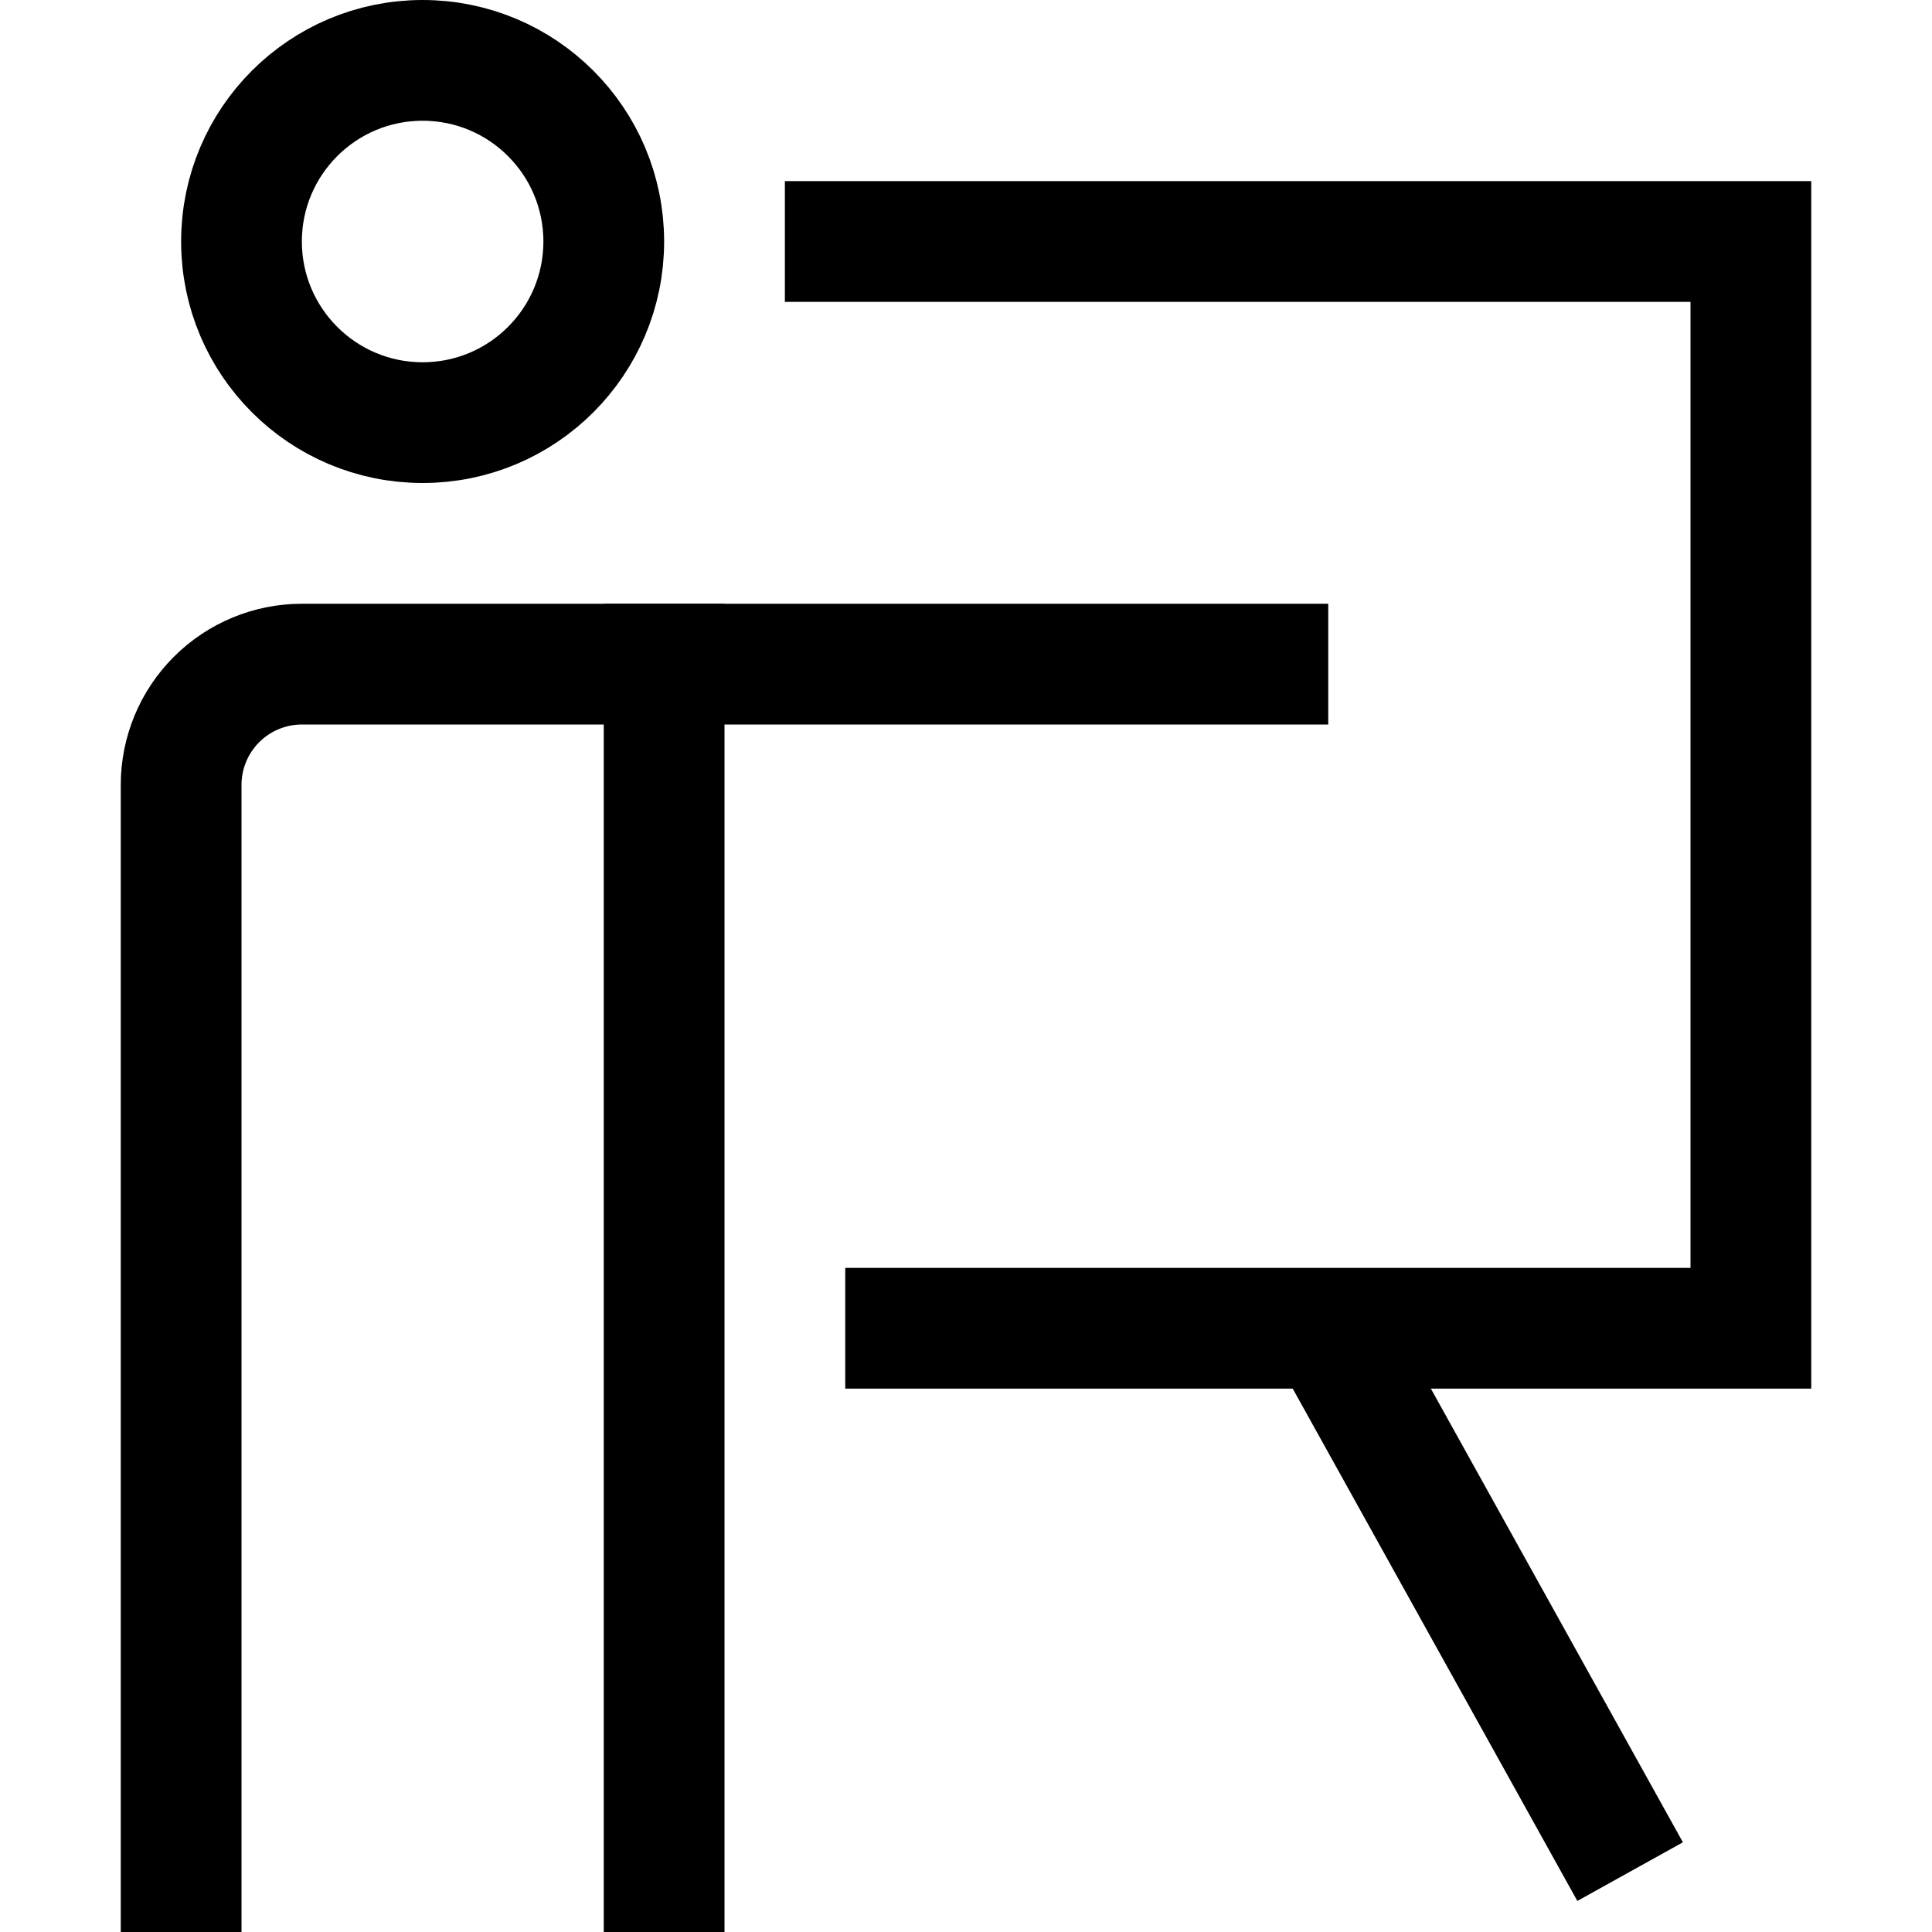 <svg width="32" height="32" viewBox="0 0 32 32" fill="none" xmlns="http://www.w3.org/2000/svg">
<path d="M11 11V31" stroke="black" stroke-width="2" stroke-miterlimit="10" stroke-linecap="square"/>
<path d="M7 7C8.657 7 10 5.657 10 4C10 2.343 8.657 1 7 1C5.343 1 4 2.343 4 4C4 5.657 5.343 7 7 7Z" stroke="black" stroke-width="2" stroke-miterlimit="10" stroke-linecap="square"/>
<path d="M21 11H5C4.47 11 3.961 11.211 3.586 11.586C3.211 11.961 3 12.47 3 13V31" stroke="black" stroke-width="2" stroke-miterlimit="10" stroke-linecap="square"/>
<path d="M14 4H29V22H15" stroke="black" stroke-width="2" stroke-miterlimit="10" stroke-linecap="square"/>
<path d="M22 22L27 31" stroke="black" stroke-width="2" stroke-miterlimit="10"/>
</svg>
